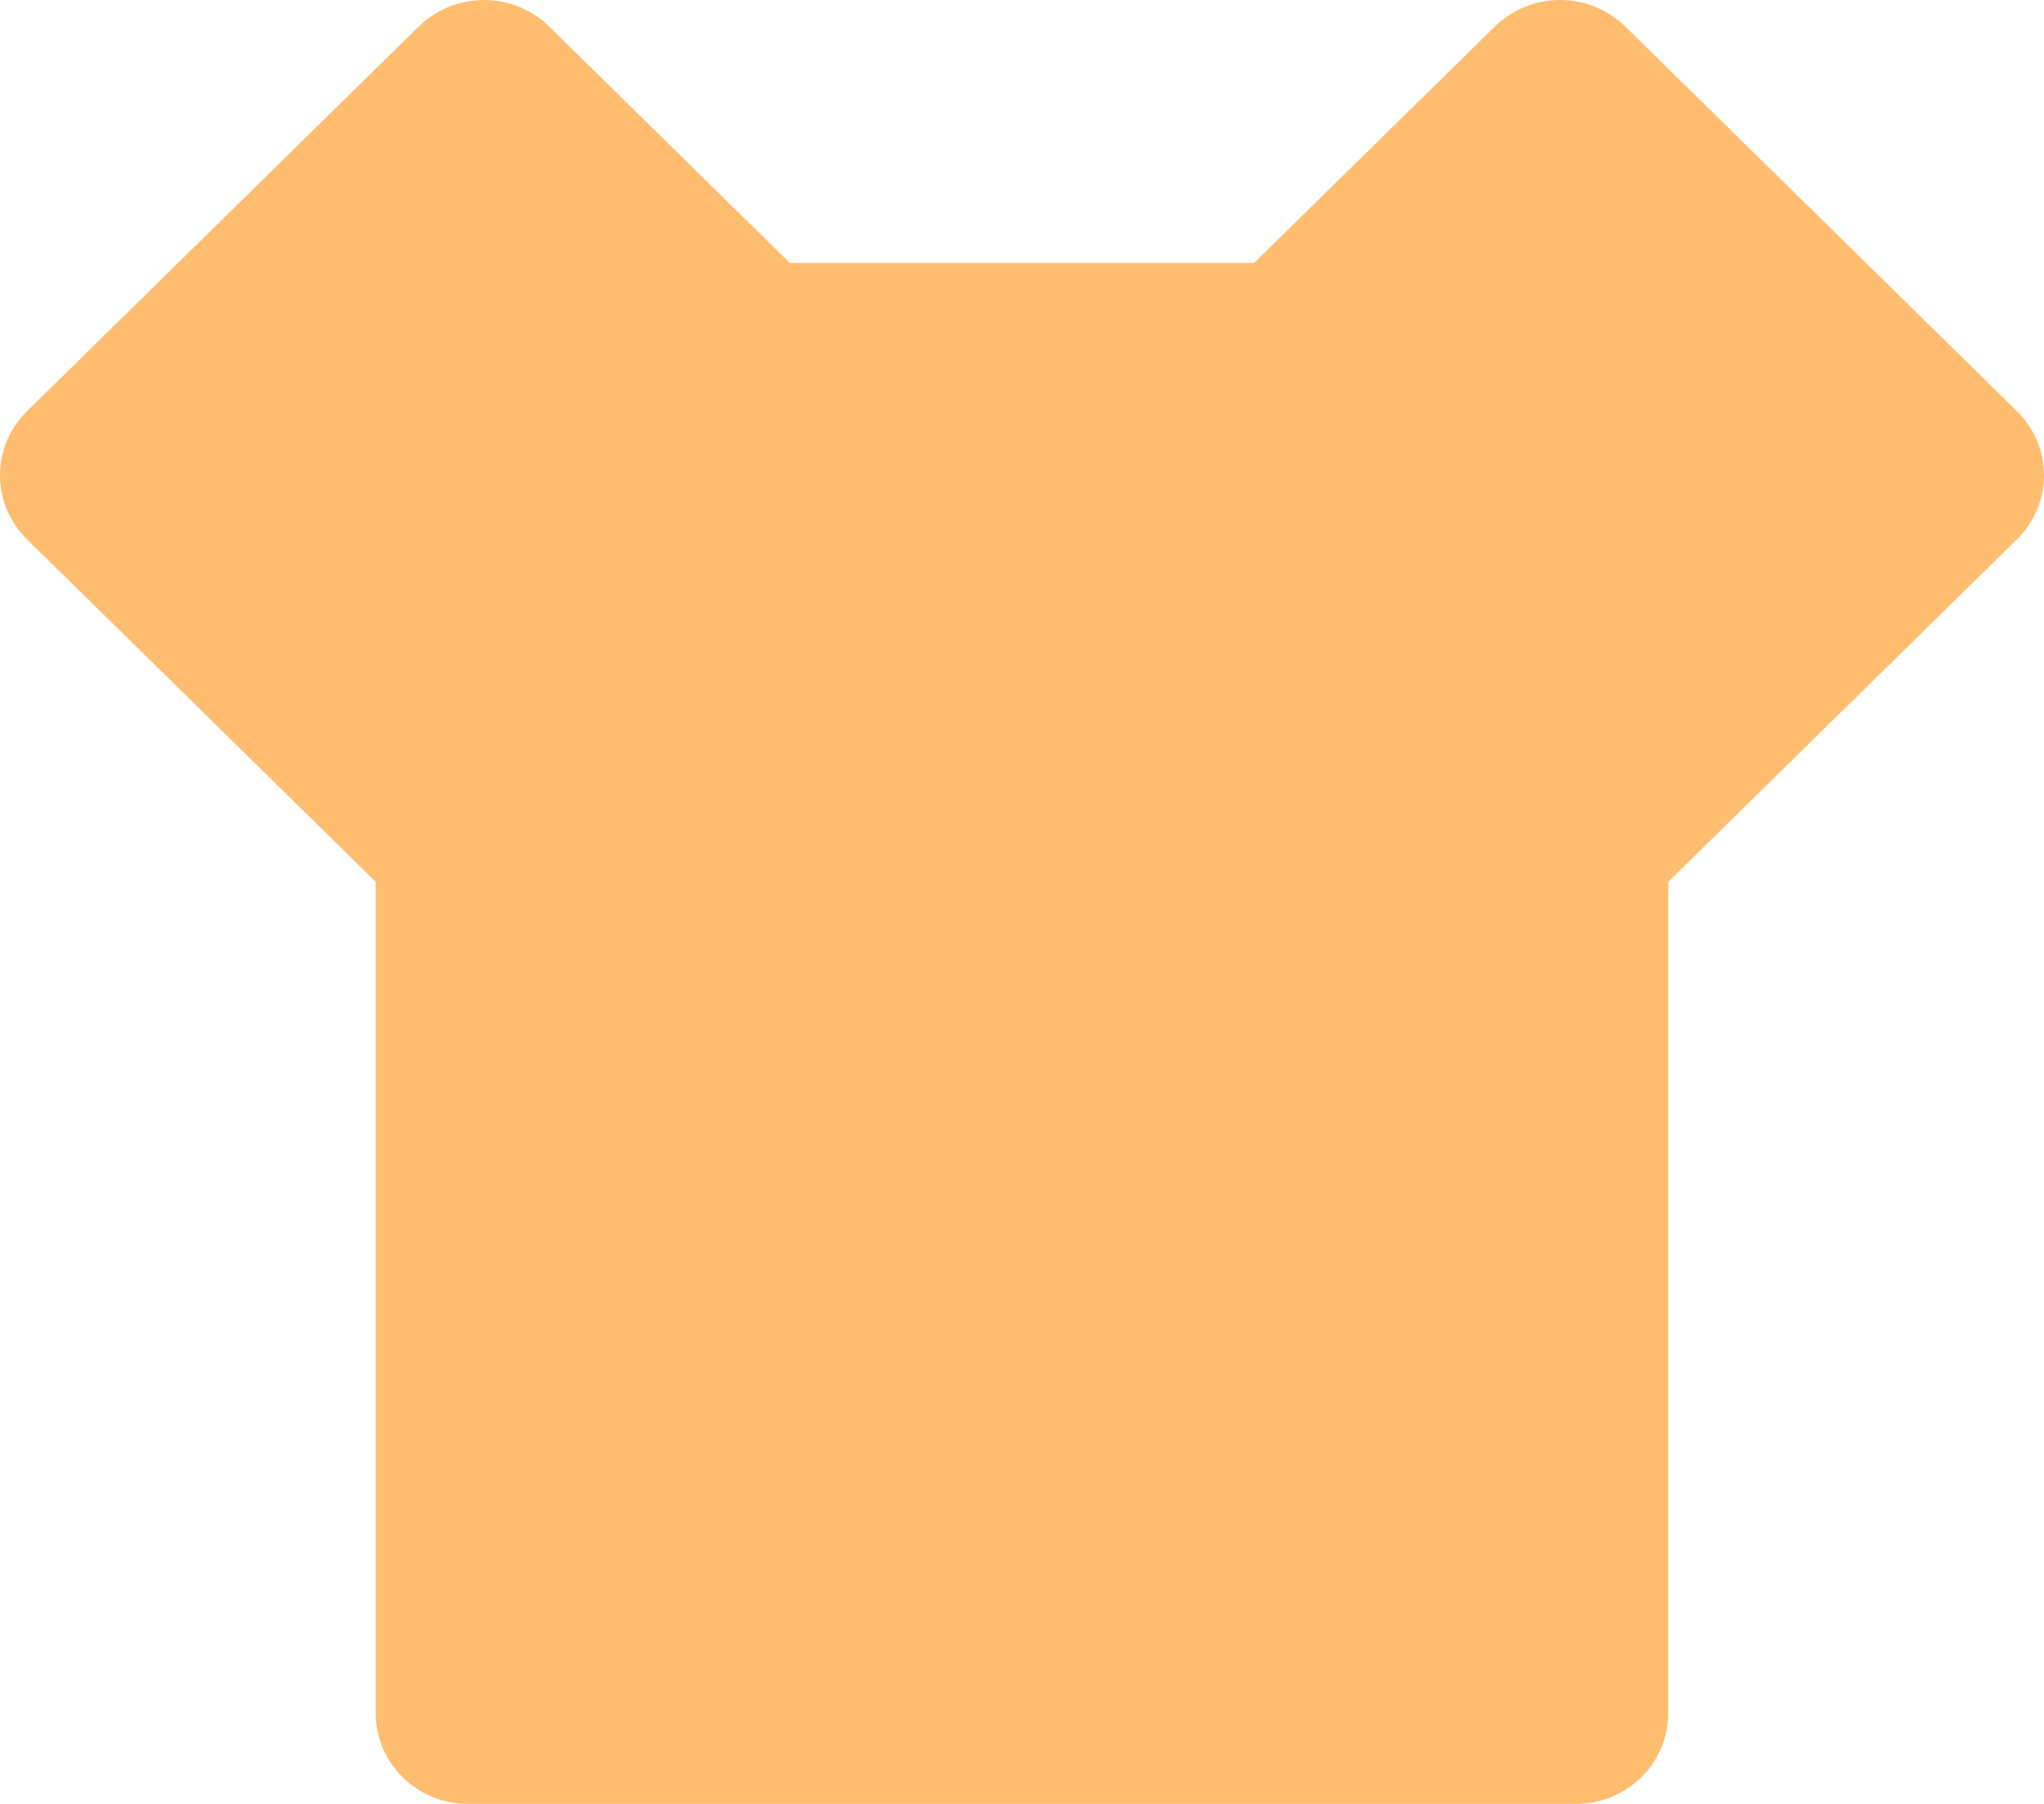 <?xml version="1.0" encoding="UTF-8"?>
<svg width="17px" height="15px" viewBox="0 0 17 15" version="1.1" xmlns="http://www.w3.org/2000/svg" xmlns:xlink="http://www.w3.org/1999/xlink">
    <title>icon/皮肤</title>
    <g id="皮肤" stroke="none" stroke-width="1" fill="none" fill-rule="evenodd">
        <g id="皮肤-国庆" transform="translate(-1294, -17)">
            <g id="icon/皮肤" transform="translate(1293, 15)">
                <polygon id="路径" points="0 0 18 0 18 18 0 18"></polygon>
                <path d="M11.431,4.186 L13.432,2.221 C13.576,2.08 13.771,2 13.975,2 C14.179,2 14.374,2.08 14.518,2.221 L17.775,5.419 C18.075,5.714 18.075,6.191 17.775,6.485 L14.875,9.333 L14.875,16.246 C14.875,16.663 14.531,17 14.107,17 L4.893,17 C4.469,17 4.125,16.663 4.125,16.246 L4.125,9.333 L1.225,6.485 C0.925,6.191 0.925,5.714 1.225,5.419 L4.482,2.221 C4.626,2.08 4.821,2 5.025,2 C5.229,2 5.424,2.08 5.568,2.221 L7.569,4.186 L11.431,4.186 Z" id="路径" fill="#FFBD70" fill-rule="nonzero"></path>
            </g>
        </g>
    </g>
</svg>